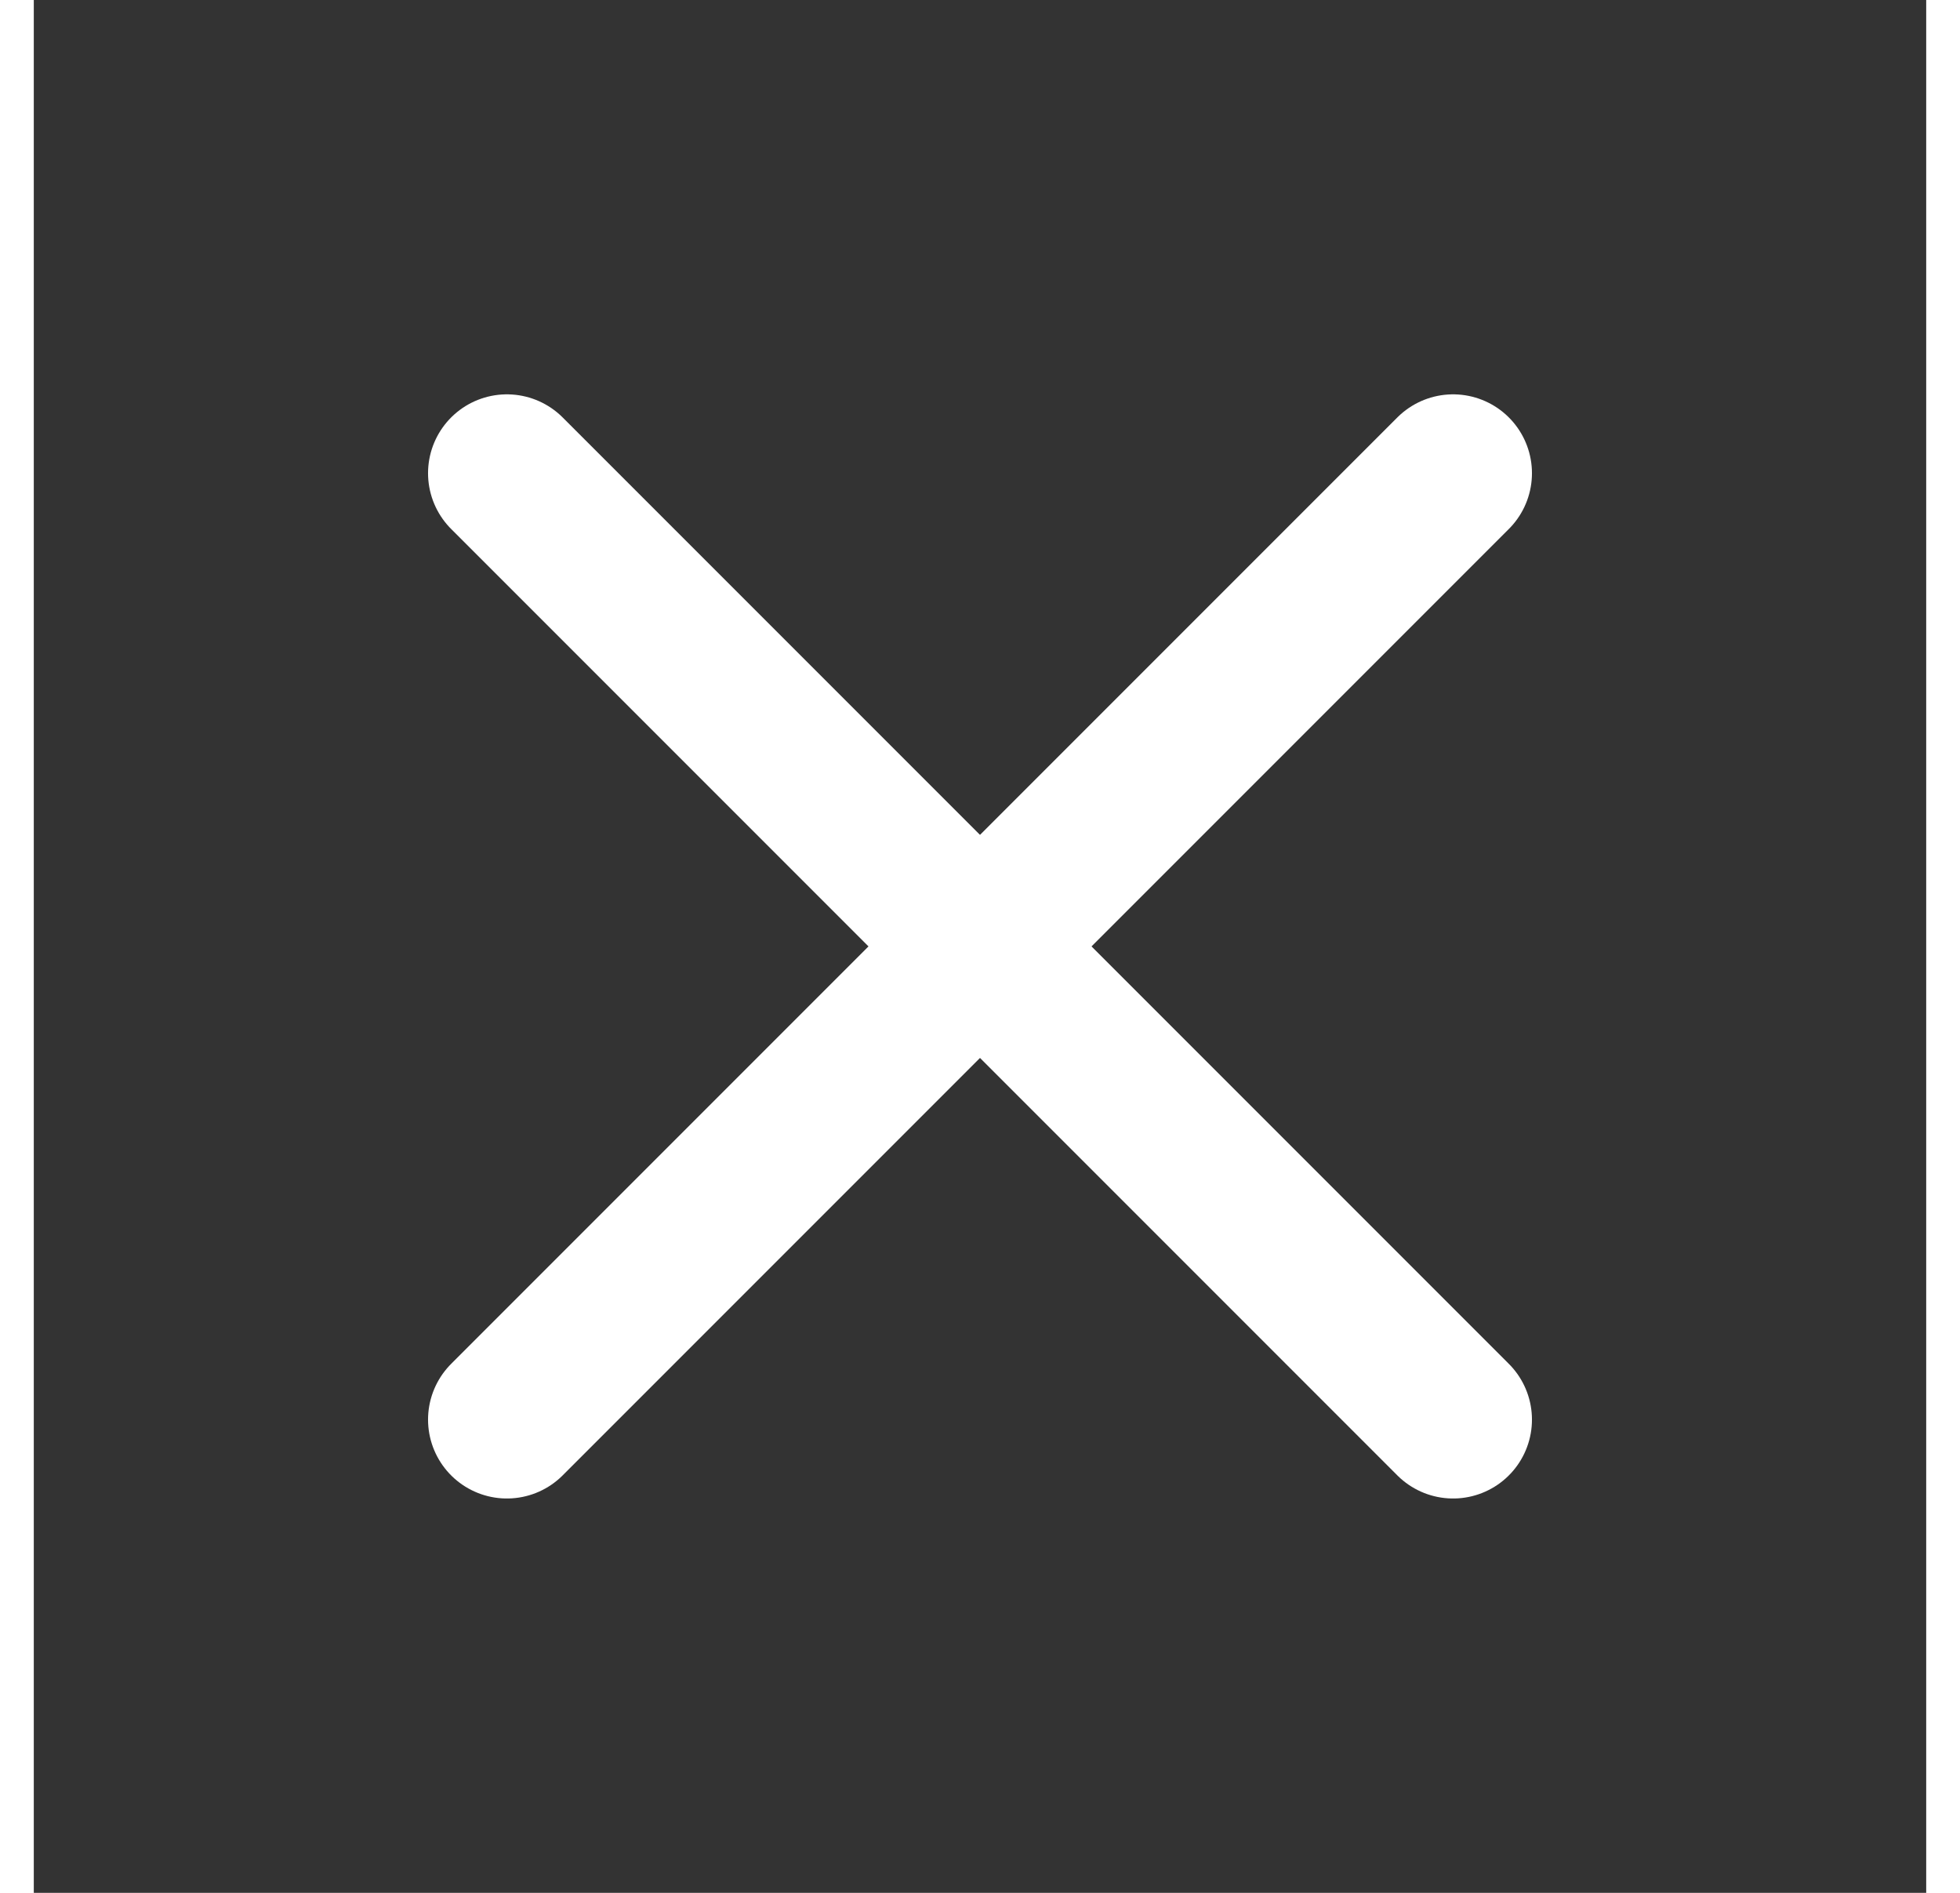 <svg stroke="#ffffff" fill="#ffffff" stroke-width="2" viewBox="0 0 24 24" stroke-linecap="round" stroke-linejoin="round" height="28px" width="29px" xmlns="http://www.w3.org/2000/svg"><rect x="0" y="0" width="24" height="24" fill="#333333" stroke="none"/><line x1="18" y1="6" x2="6" y2="18"></line><line x1="6" y1="6" x2="18" y2="18"></line></svg>